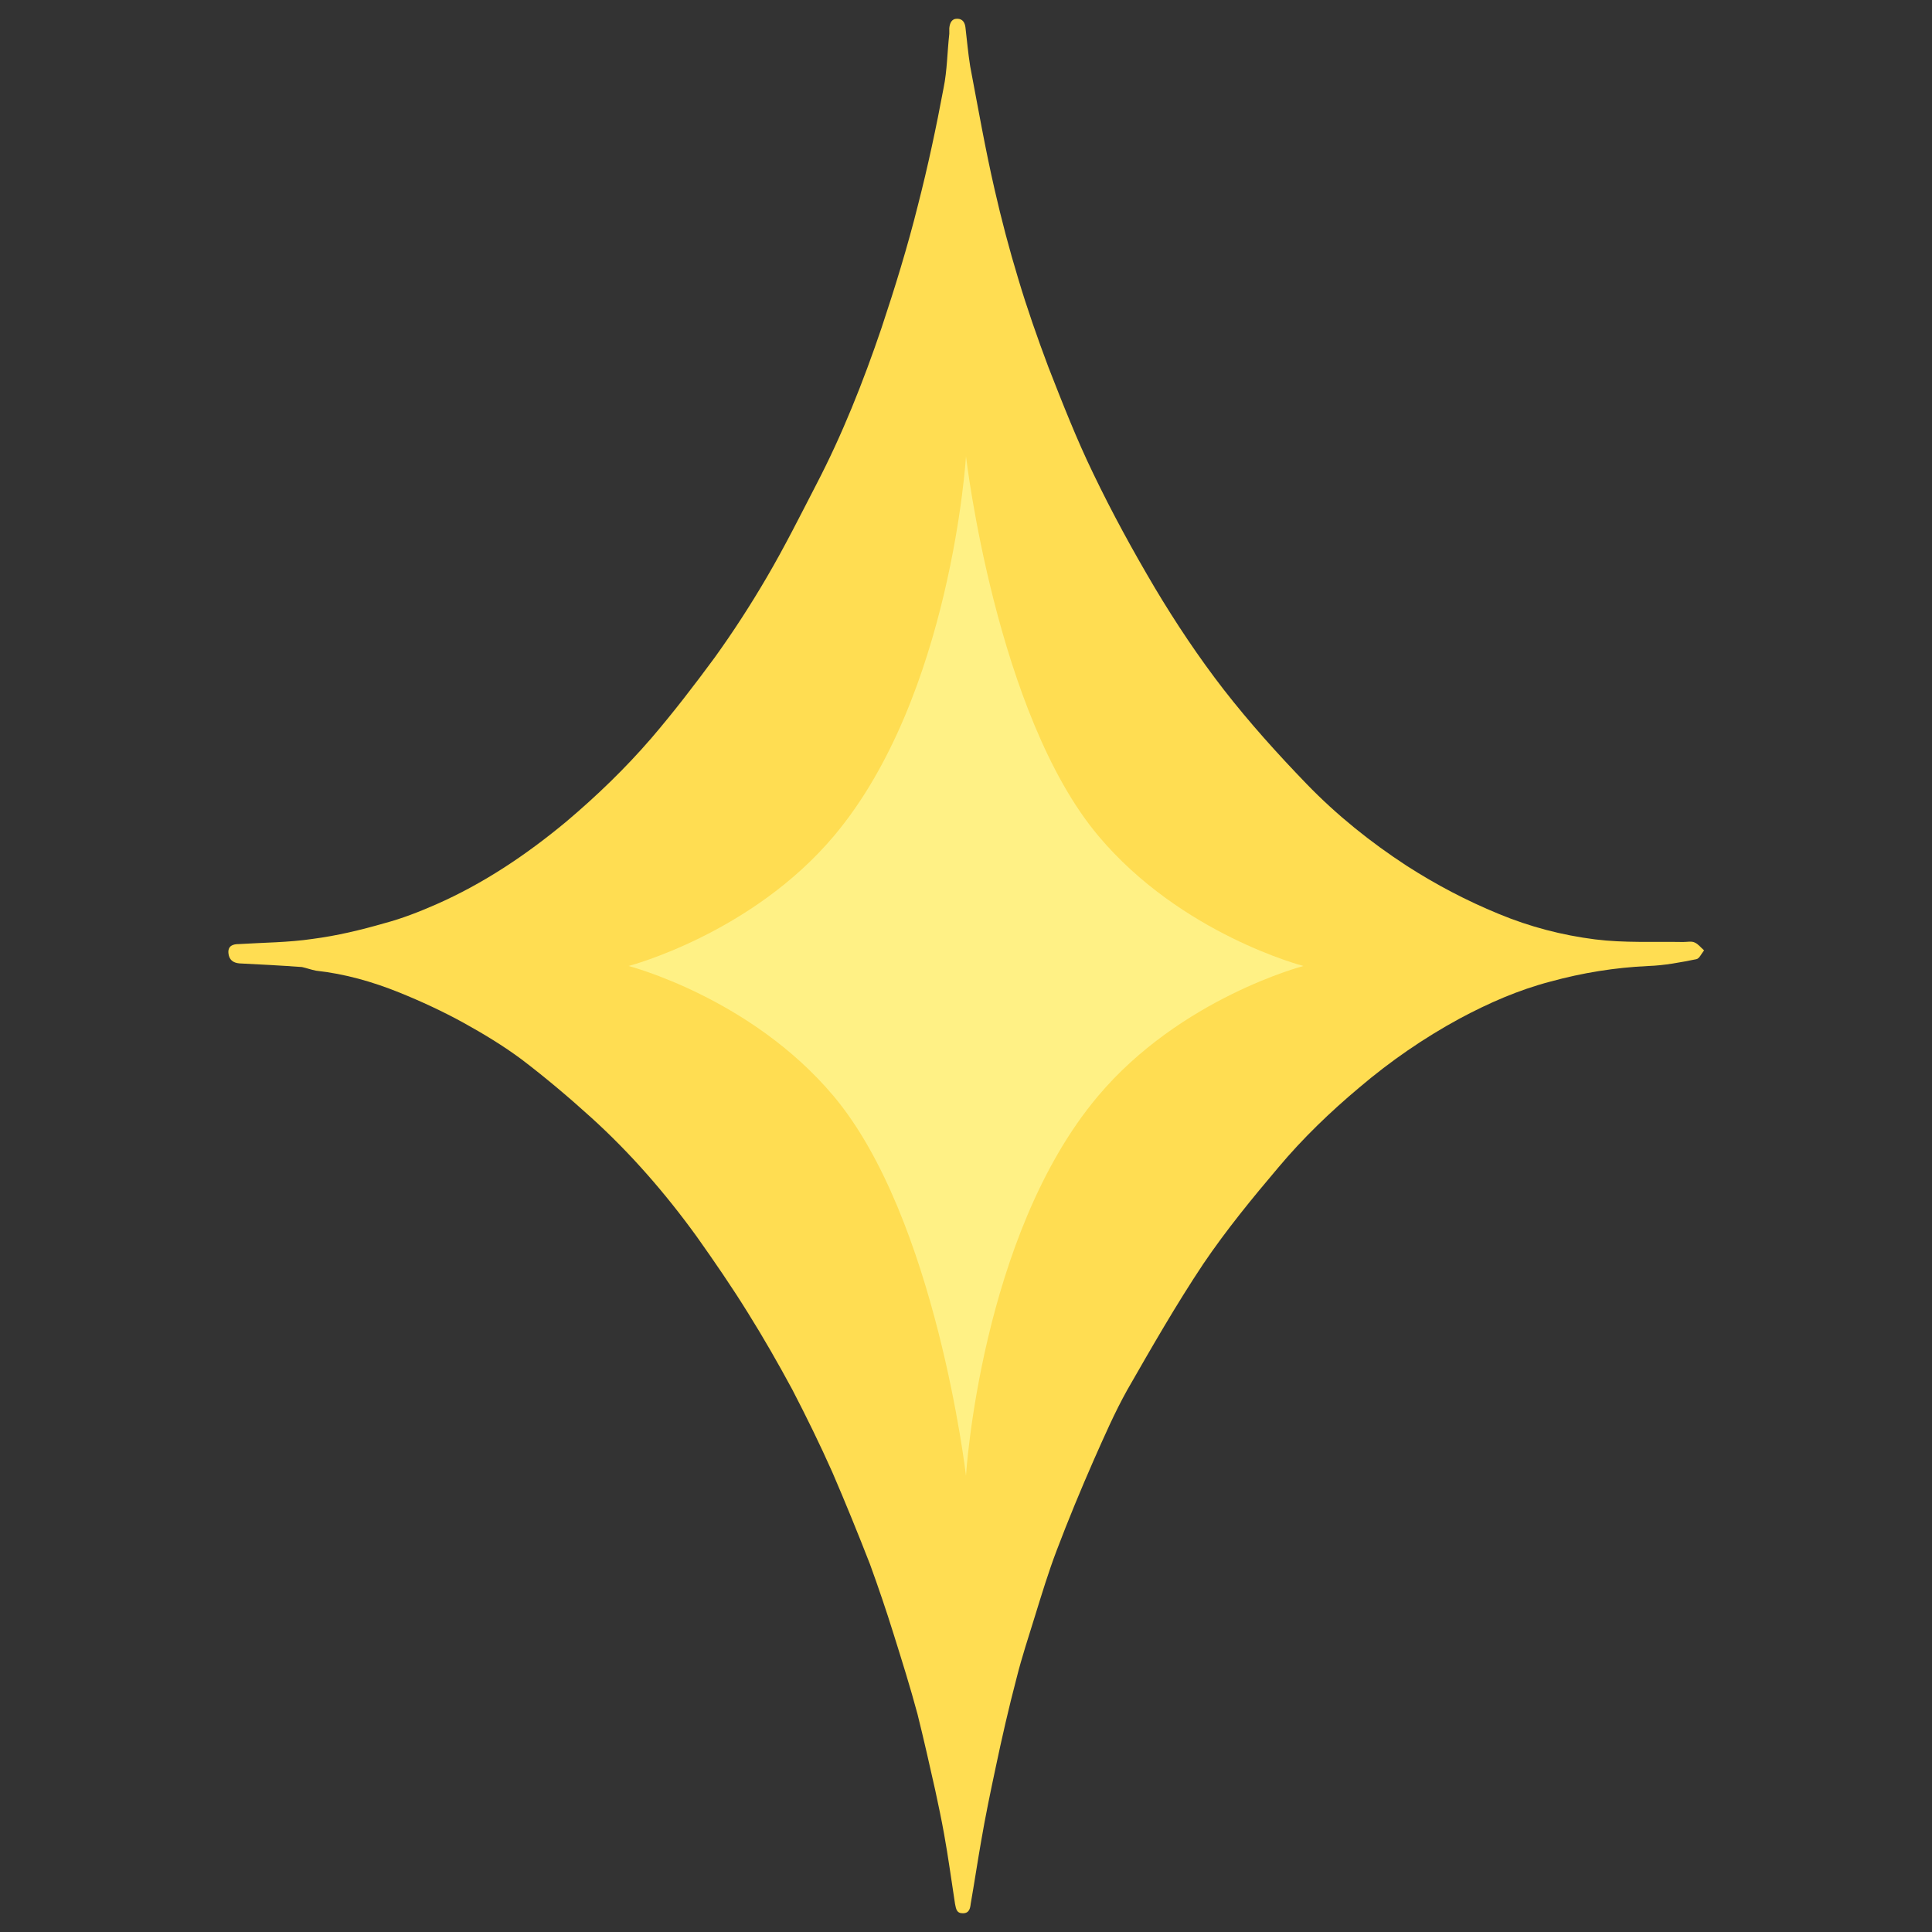 <svg xmlns="http://www.w3.org/2000/svg" xmlns:xlink="http://www.w3.org/1999/xlink" width="1080" zoomAndPan="magnify" viewBox="0 0 810 810" height="1080" preserveAspectRatio="xMidYMid meet" version="1.0"><rect x="0" y="0" width="810" height="810" fill="#333333" stroke="none"/><defs><clipPath id="4f73a27678"><path d="M 95.223 7.852 L 714.723 7.852 L 714.723 802.102 L 95.223 802.102 Z M 95.223 7.852 " clip-rule="nonzero"/></clipPath><clipPath id="18693d8e74"><path d="M 263.43 191.309 L 546.93 191.309 L 546.93 618.809 L 263.43 618.809 Z M 263.43 191.309 " clip-rule="nonzero"/></clipPath></defs><g clip-path="url(#4f73a27678)"><path fill="#ffdd52" d="M 126.598 405.434 C 117.633 404.781 109.102 404.344 100.355 403.906 C 97.73 403.688 95.98 402.375 95.762 399.531 C 95.543 396.469 97.73 395.812 100.137 395.812 C 110.633 395.156 120.914 395.156 131.191 393.625 C 141.25 392.312 151.312 389.91 161.152 387.066 C 168.59 385.098 175.805 382.254 182.805 379.191 C 202.703 370.445 220.637 358.418 237.477 344.418 C 250.16 333.703 262.188 322.113 273.125 309.43 C 282.309 298.711 291.055 287.34 299.586 275.75 C 307.457 264.816 314.676 253.66 321.453 242.07 C 328.891 229.387 335.453 216.266 342.23 203.145 C 353.164 182.148 361.914 160.062 369.566 137.535 C 375.254 120.477 380.504 103.418 384.875 85.922 C 389.031 69.738 392.531 53.34 395.594 36.938 C 397.125 29.5 397.125 21.848 397.996 14.191 C 397.996 13.316 397.996 12.66 397.996 11.785 C 398.215 9.816 398.871 7.852 401.277 7.852 C 403.684 7.852 404.559 9.598 404.777 11.566 C 405.434 17.035 405.871 22.285 406.746 27.75 C 410.027 45.027 413.086 62.523 417.023 79.582 C 419.867 92.047 423.148 104.512 426.867 116.758 C 430.582 129.227 434.957 141.691 439.551 153.938 C 445.453 169.027 451.359 184.117 458.359 198.551 C 466.23 214.953 474.977 230.918 484.164 246.445 C 492.91 261.098 502.535 275.531 513.031 289.09 C 523.746 302.867 535.555 315.988 547.805 328.676 C 560.488 341.797 574.703 353.168 589.793 363.008 C 602.039 370.883 614.941 377.66 628.281 383.129 C 641.406 388.598 654.965 392.094 668.742 393.844 C 680.988 395.375 693.234 394.719 705.699 394.938 C 707.449 394.938 709.199 394.5 710.512 395.156 C 712.043 395.812 713.137 397.344 714.449 398.438 C 713.355 399.75 712.48 401.938 711.168 402.156 C 704.605 403.469 697.828 404.781 691.047 405 C 677.051 405.652 663.492 407.84 649.934 411.559 C 636.594 415.059 624.129 420.527 611.879 427.086 C 597.008 435.18 583.012 444.801 569.891 455.953 C 557.645 466.234 546.273 477.168 535.992 489.414 C 525.059 502.316 514.125 515.656 504.504 529.871 C 493.129 546.93 482.852 564.863 472.574 582.797 C 467.324 592.199 462.949 602.262 458.578 612.102 C 453.109 624.566 447.859 637.25 443.051 649.934 C 439.551 659.121 436.707 668.523 433.863 677.711 C 431.238 686.238 428.395 694.77 426.211 703.516 C 422.93 715.98 420.086 728.445 417.461 740.914 C 415.273 751.191 413.086 761.688 411.34 771.969 C 409.809 780.715 408.496 789.461 406.965 798.211 C 406.746 800.18 406.309 802.148 403.684 802.148 C 401.059 802.148 400.84 800.398 400.402 798.211 C 398.871 788.367 397.562 778.527 395.812 768.906 C 394.719 762.781 393.406 756.66 392.094 750.535 C 389.688 739.82 387.281 729.102 384.656 718.605 C 381.598 707.234 378.098 696.078 374.598 684.926 C 371.535 675.086 368.254 665.461 364.758 655.84 C 359.727 642.938 354.477 630.035 349.012 617.352 C 343.762 605.539 338.074 593.949 332.172 582.578 C 326.266 571.645 320.145 560.926 313.582 550.43 C 306.801 539.496 299.586 528.996 292.148 518.5 C 279.027 500.348 264.375 483.508 247.973 468.637 C 238.57 460.109 228.73 451.797 218.668 444.145 C 211.016 438.457 202.703 433.43 194.395 428.836 C 185.645 424.023 176.68 419.871 167.496 416.152 C 156.121 411.559 144.531 408.277 132.504 406.965 C 130.316 406.527 128.566 405.871 126.598 405.434 Z M 126.598 405.434 " fill-opacity="1" fill-rule="nonzero"/></g><g clip-path="url(#18693d8e74)"><path fill="#fff185" d="M 404.996 191.309 C 404.996 191.309 417.539 299.336 460.512 350.469 C 495.246 391.797 546.477 404.996 546.477 404.996 C 546.477 404.996 494.918 418.398 460.242 459.656 C 411.117 518.109 404.996 618.688 404.996 618.688 C 404.996 618.688 392.457 510.656 349.48 459.523 C 314.75 418.199 263.52 404.996 263.52 404.996 C 263.52 404.996 315.078 391.594 349.75 350.34 C 398.879 291.883 404.996 191.309 404.996 191.309 Z M 404.996 191.309 " fill-opacity="1" fill-rule="nonzero"/></g></svg>